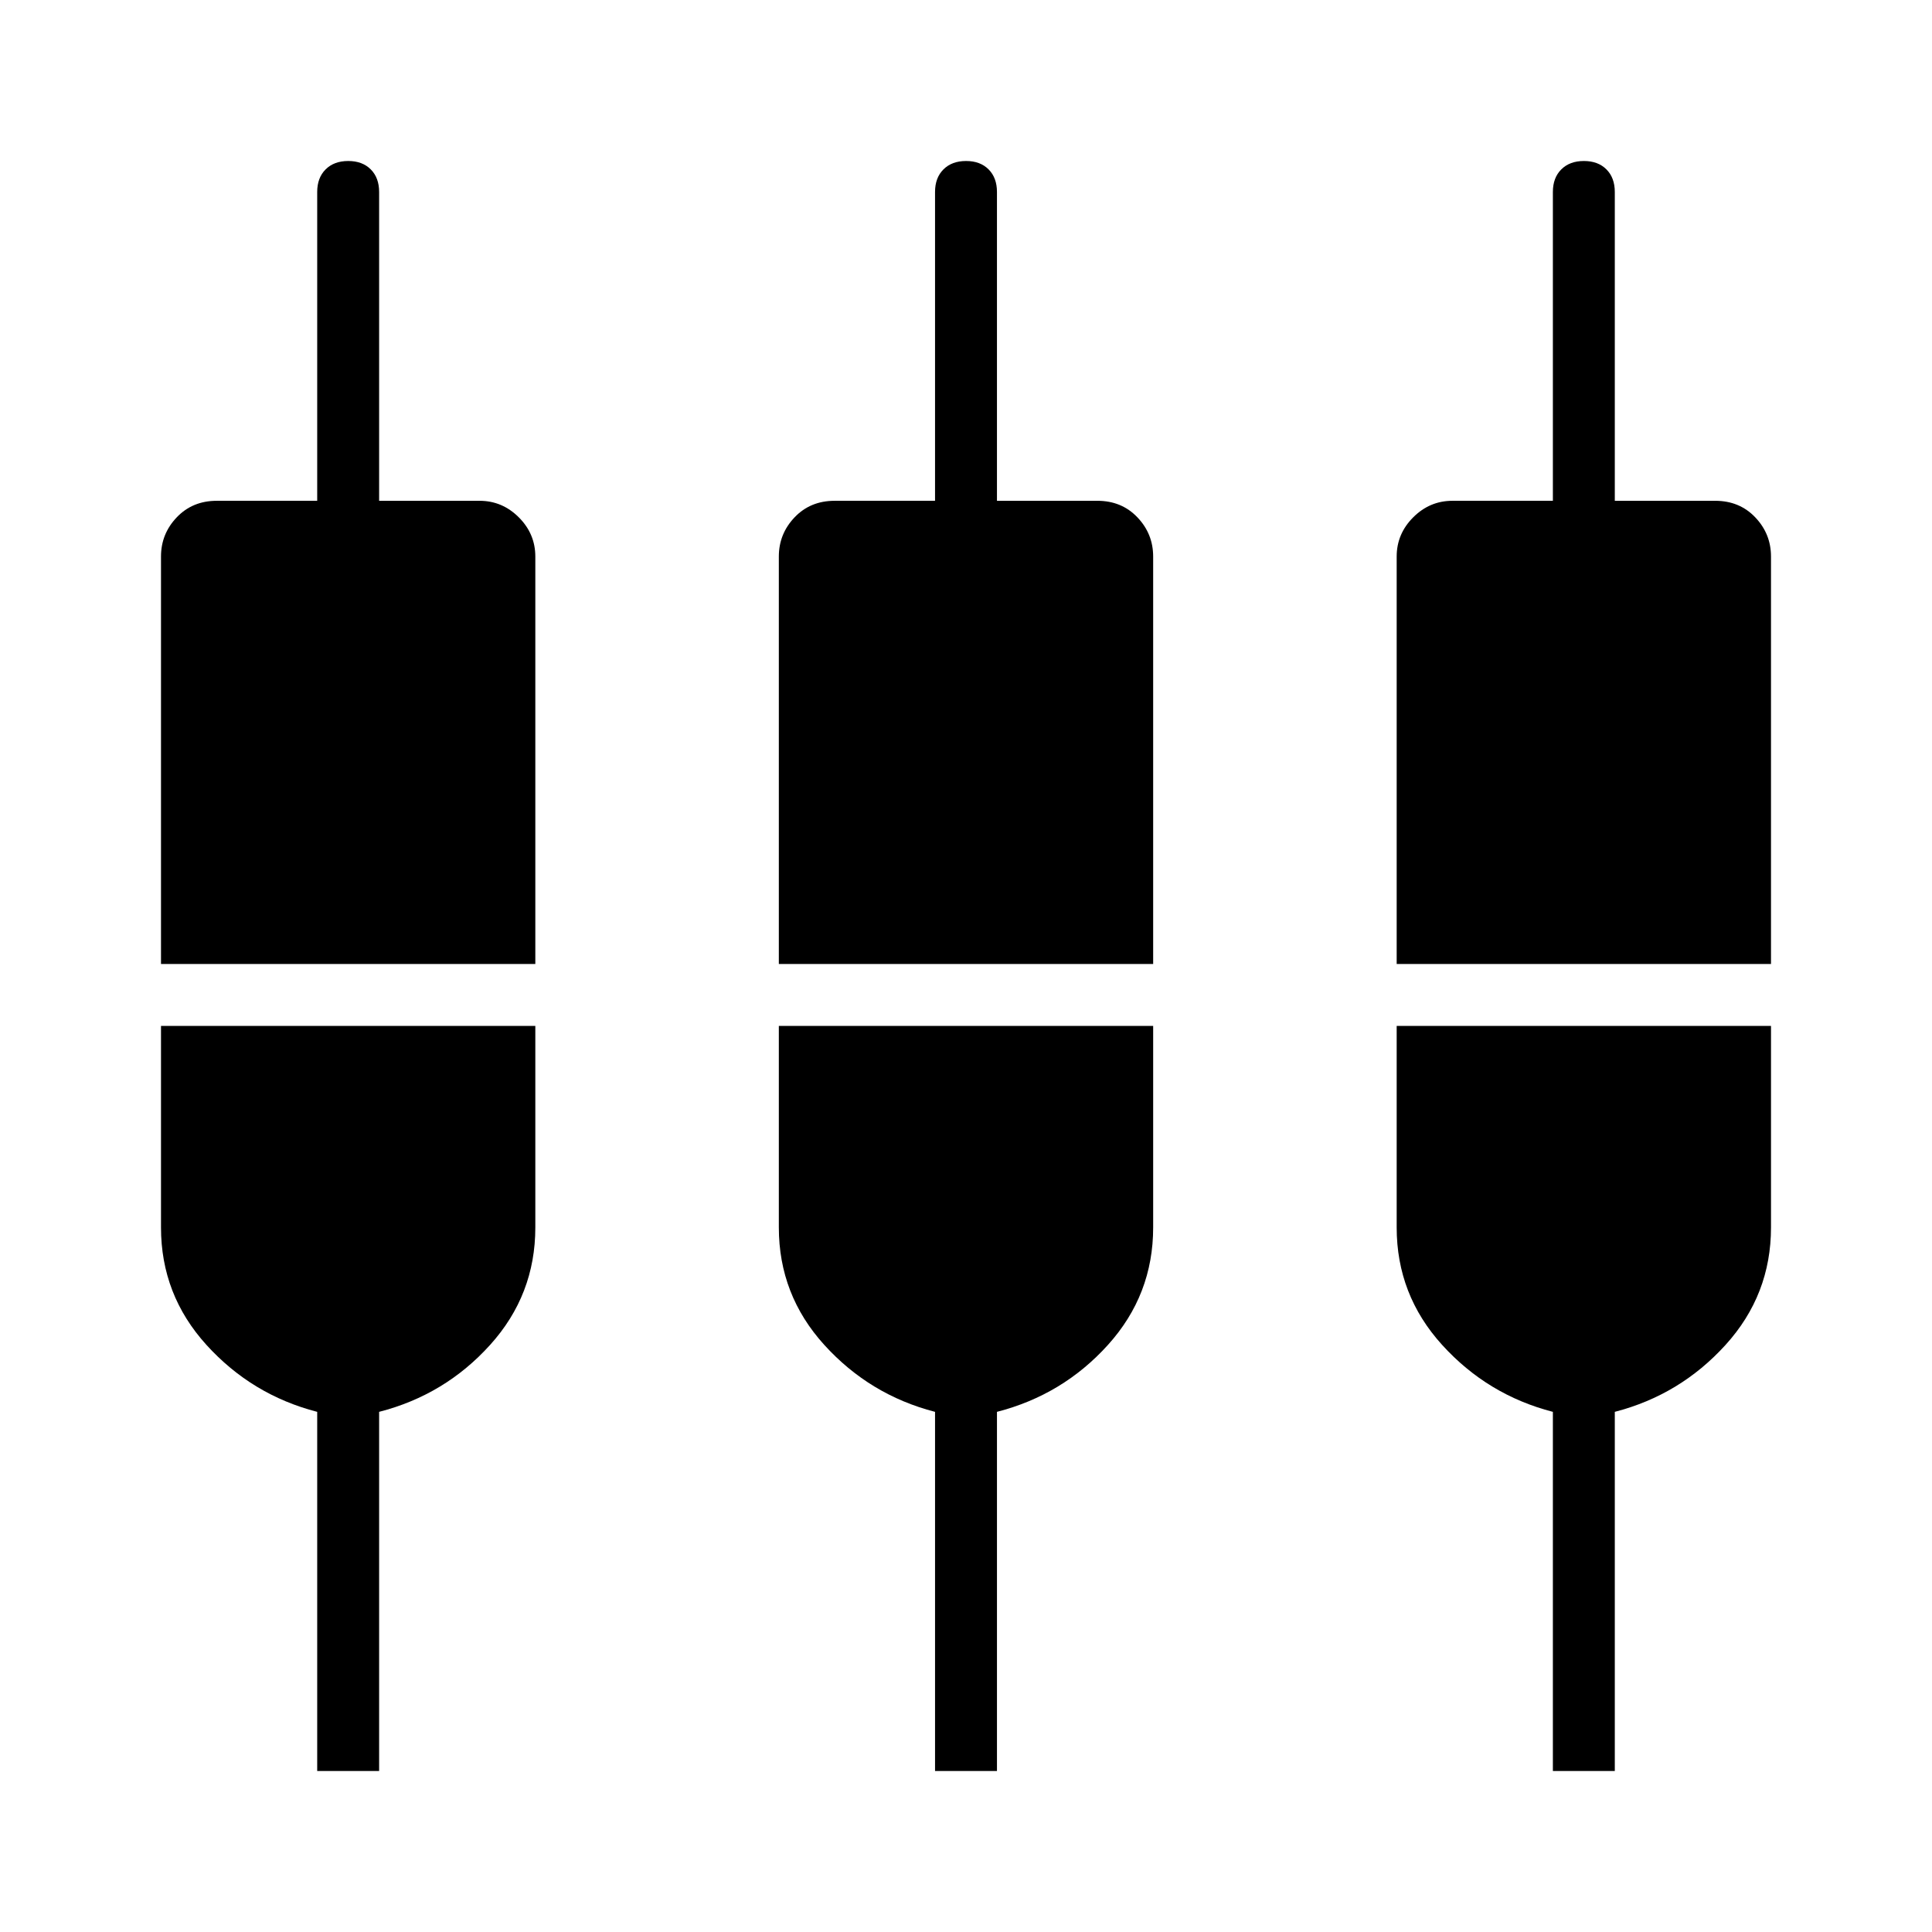 <svg xmlns="http://www.w3.org/2000/svg" width="48" height="48" viewBox="0 -960 960 960"><path d="M157.615-80v-178.46q-32.461-8.385-55.038-33.27Q80-316.615 80-350.077v-100.154h186v100.154q0 33.462-22.462 58.346-22.461 24.885-55.153 33.27V-80h-30.77Zm307 0v-178.46q-32.461-8.385-55.038-33.27Q387-316.615 387-350.077v-100.154h186v100.154q0 33.462-22.461 58.346-22.462 24.885-55.154 33.27V-80h-30.77Zm307 0v-178.46q-32.461-8.385-55.038-33.27Q694-316.615 694-350.077v-100.154h186v100.154q0 33.462-22.577 58.346-22.577 24.885-55.038 33.27V-80h-30.77ZM80-481v-202.462q0-11.269 7.827-19.48 7.827-8.212 19.865-8.212h49.923v-153.462q0-7.038 4.181-11.211T173.027-880q7.05 0 11.204 4.173 4.154 4.173 4.154 11.211v153.462h49.923q11.269 0 19.48 8.212 8.212 8.211 8.212 19.48V-481H80Zm307 0v-202.462q0-11.269 7.827-19.48 7.827-8.212 19.865-8.212h49.923v-153.462q0-7.038 4.181-11.211T480.027-880q7.05 0 11.204 4.173 4.154 4.173 4.154 11.211v153.462h49.923q12.038 0 19.865 8.212 7.827 8.211 7.827 19.48V-481H387Zm307 0v-202.462q0-11.269 8.212-19.48 8.211-8.212 19.48-8.212h49.923v-153.462q0-7.038 4.181-11.211T787.027-880q7.05 0 11.204 4.173 4.154 4.173 4.154 11.211v153.462h49.923q12.038 0 19.865 8.212 7.827 8.211 7.827 19.48V-481H694Z"/></svg>